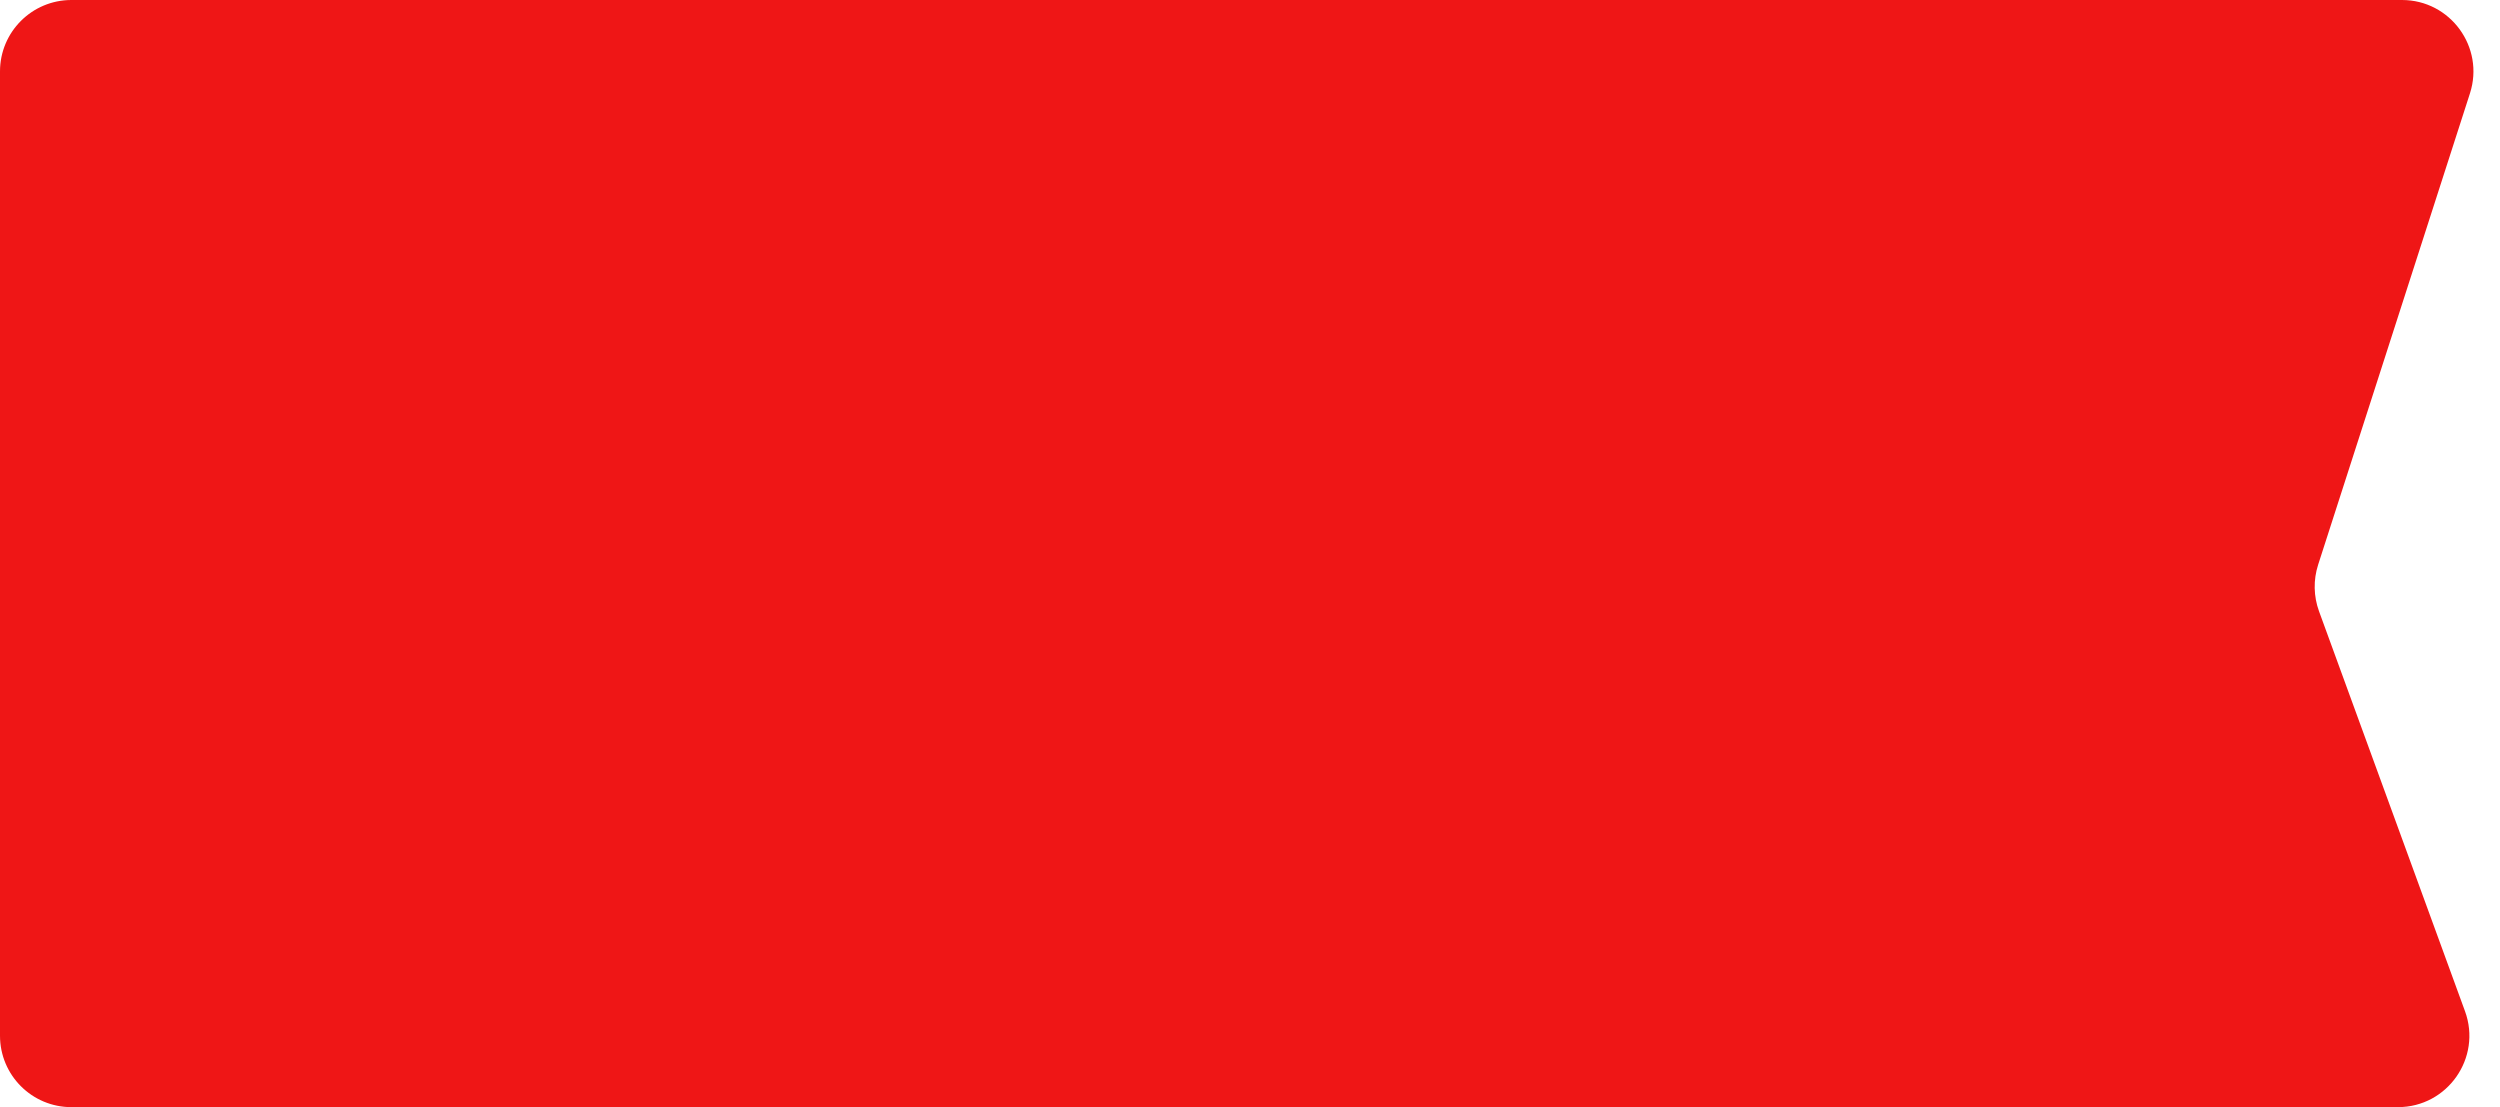<svg width="70" height="31" viewBox="0 0 70 31" fill="none" xmlns="http://www.w3.org/2000/svg">
<path d="M0 2C0 0.895 0.895 0 2 0H67.255C68.611 0 69.574 1.322 69.159 2.613L64.907 15.815C64.771 16.239 64.78 16.696 64.932 17.114L69.02 28.314C69.496 29.619 68.53 31 67.141 31H2C0.895 31 0 30.105 0 29V2Z" fill="#EF1616"/>
</svg>
